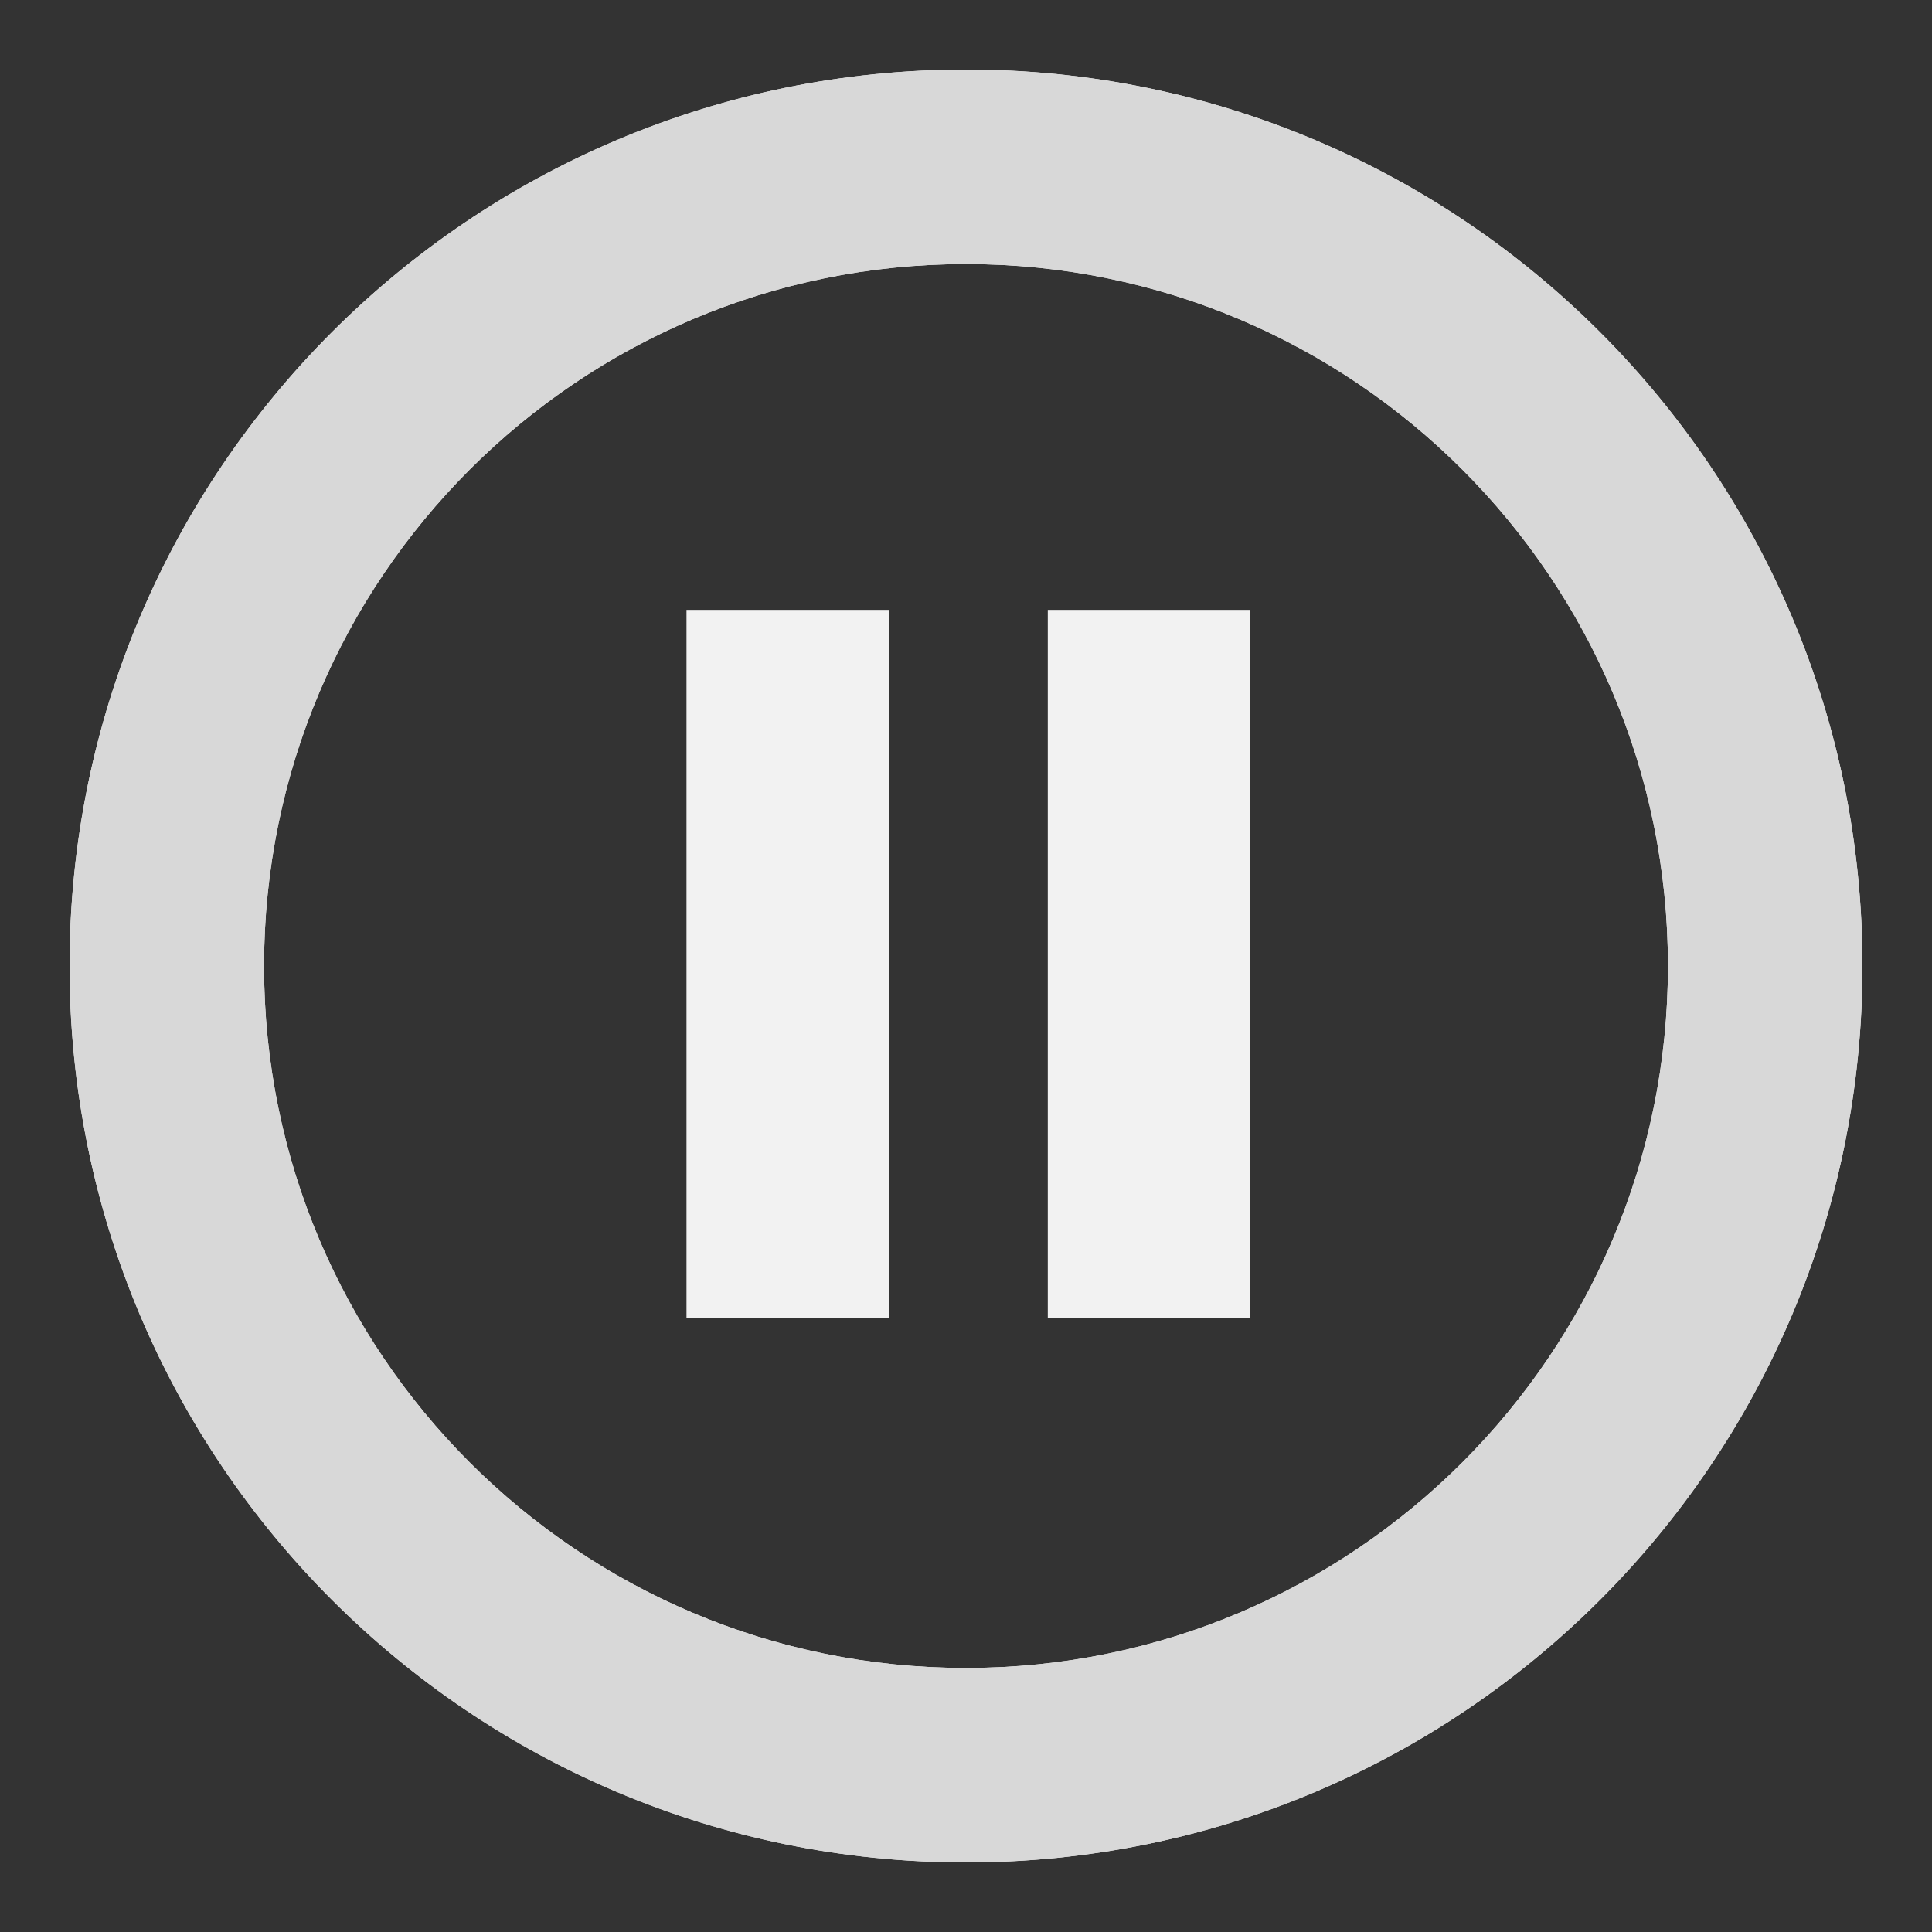 <?xml version="1.0" encoding="utf-8"?>
<!-- Generator: Adobe Illustrator 22.1.0, SVG Export Plug-In . SVG Version: 6.00 Build 0)  -->
<svg version="1.1" id="Layer_1" xmlns="http://www.w3.org/2000/svg" xmlns:xlink="http://www.w3.org/1999/xlink" x="0px" y="0px"
	 width="30px" height="30px" viewBox="0 0 30 30" style="enable-background:new 0 0 30 30;" xml:space="preserve">
<rect x="0" y="0" width="30" height="30" fill="#333333" stroke="none"/>
<style type="text/css">
	.st0{fill:#F2F2F2;}
	.st1{fill:#D8D8D8;}
</style>
	
	<defs>
	  <mask id="Mask" >
		<rect x="0" y="0" width="30" height="30" fill="white"  />
		  
		<path d="M 0 0 L 15 0 L 15 15 L 16 0 L 30 0 L 30 30 L 0 30 L 0 0 Z" fill-rule="nonzero" fill="#000000">
		<animate 
		 begin="0"
		 dur="12s" 
		 repeatCount="indefinite" 
		 attributeName="d" 
		 values="M  0  0 L 15  0 L 15 15 L 16  0 L 30  0 L 30 30 L  0 30 L  0  0 Z;
		 		 M  0  0 L 15  0 L 15 15 L 30  0 L 30  0 L 30 30 L  0 30 L  0  0 Z;
				 M  0  0 L 15  0 L 15 15 L 30 15 L 30 15 L 30 30 L  0 30 L  0  0 Z;
				 M  0  0 L 15  0 L 15 15 L 30 30 L 30 30 L 30 30 L  0 30 L  0  0 Z;
				 M  0  0 L 15  0 L 15 15 L 15 30 L 15 30 L 15 30 L  0 30 L  0  0 Z;
				 M  0  0 L 15  0 L 15 15 L  0 30 L  0 30 L  0 30 L  0 30 L  0  0 Z:
				 M  0  0 L 15  0 L 15 15 L  0 15 L  0 15 L  0 15 L  0 15 L  0  0 Z;
				 M  0  0 L 15  0 L 15 15 L  0  0 L  0  0 L  0  0 L  0  0 L  0  0 Z;
				 M 15  0 L 15  0 L 15 15 L 15  0 L 15  0 L 15  0 L 15  0 L 15  0 Z;
				 
				 M 30  0 L 30  0 L 15 15 L 15  0 L 30  0 L 30  0 L 30  0 L 30  0 Z;
				 M 30 15 L 30 15 L 15 15 L 15  0 L 30  0 L 30 15 L 30 15 L 30 15 Z;
				 M 30 30 L 30 30 L 15 15 L 15  0 L 30  0 L 30 30 L 30 30 L 30 30 Z;
				 M 15 30 L 15 30 L 15 15 L 15  0 L 30  0 L 30 30 L 15 30 L 15 30 Z;
				 M  0 30 L  0 30 L 15 15 L 15  0 L 30  0 L 30 30 L  0 30 L  0 30 Z;
				 M  0 15 L  0 14 L 15 15 L 15  0 L 30  0 L 30 30 L  0 30 L  0 15 Z;
				 M  0 0  L  0  0 L 15 15 L 15  0 L 30  0 L 30 30 L  0 30 L  0  0 Z;
				 M  0 0  L 14  0 L 15 15 L 15  0 L 30  0 L 30 30 L  0 30 L  0  0 Z;" 
		fill="freeze"
		/>
  </path>
	  </mask>
  </defs>
	
<g>
	<path class="st0" d="M15,1.08C7.31,1.08,1.08,7.31,1.08,15S7.31,28.92,15,28.92S28.92,22.69,28.92,15S22.69,1.08,15,1.08z M15,25.9
		C8.98,25.9,4.1,21.02,4.1,15S8.98,4.1,15,4.1S25.9,8.98,25.9,15S21.02,25.9,15,25.9z"/>
	
		<path class="st1" d="M15,1.08C7.31,1.08,1.08,7.31,1.08,15S7.31,28.92,15,28.92S28.92,22.69,28.92,15S22.69,1.08,15,1.08z M15,25.9
		C8.98,25.9,4.1,21.02,4.1,15S8.98,4.1,15,4.1S25.9,8.98,25.9,15S21.02,25.9,15,25.9z" mask="url(#Mask)" />
	
	
	<path class="st0" d="M10.66,9.47h3.14v11h-3.14V9.47z"/>
	<path class="st0" d="M16.27,9.47h3.14v11h-3.14V9.47z"/>
</g>
</svg>
